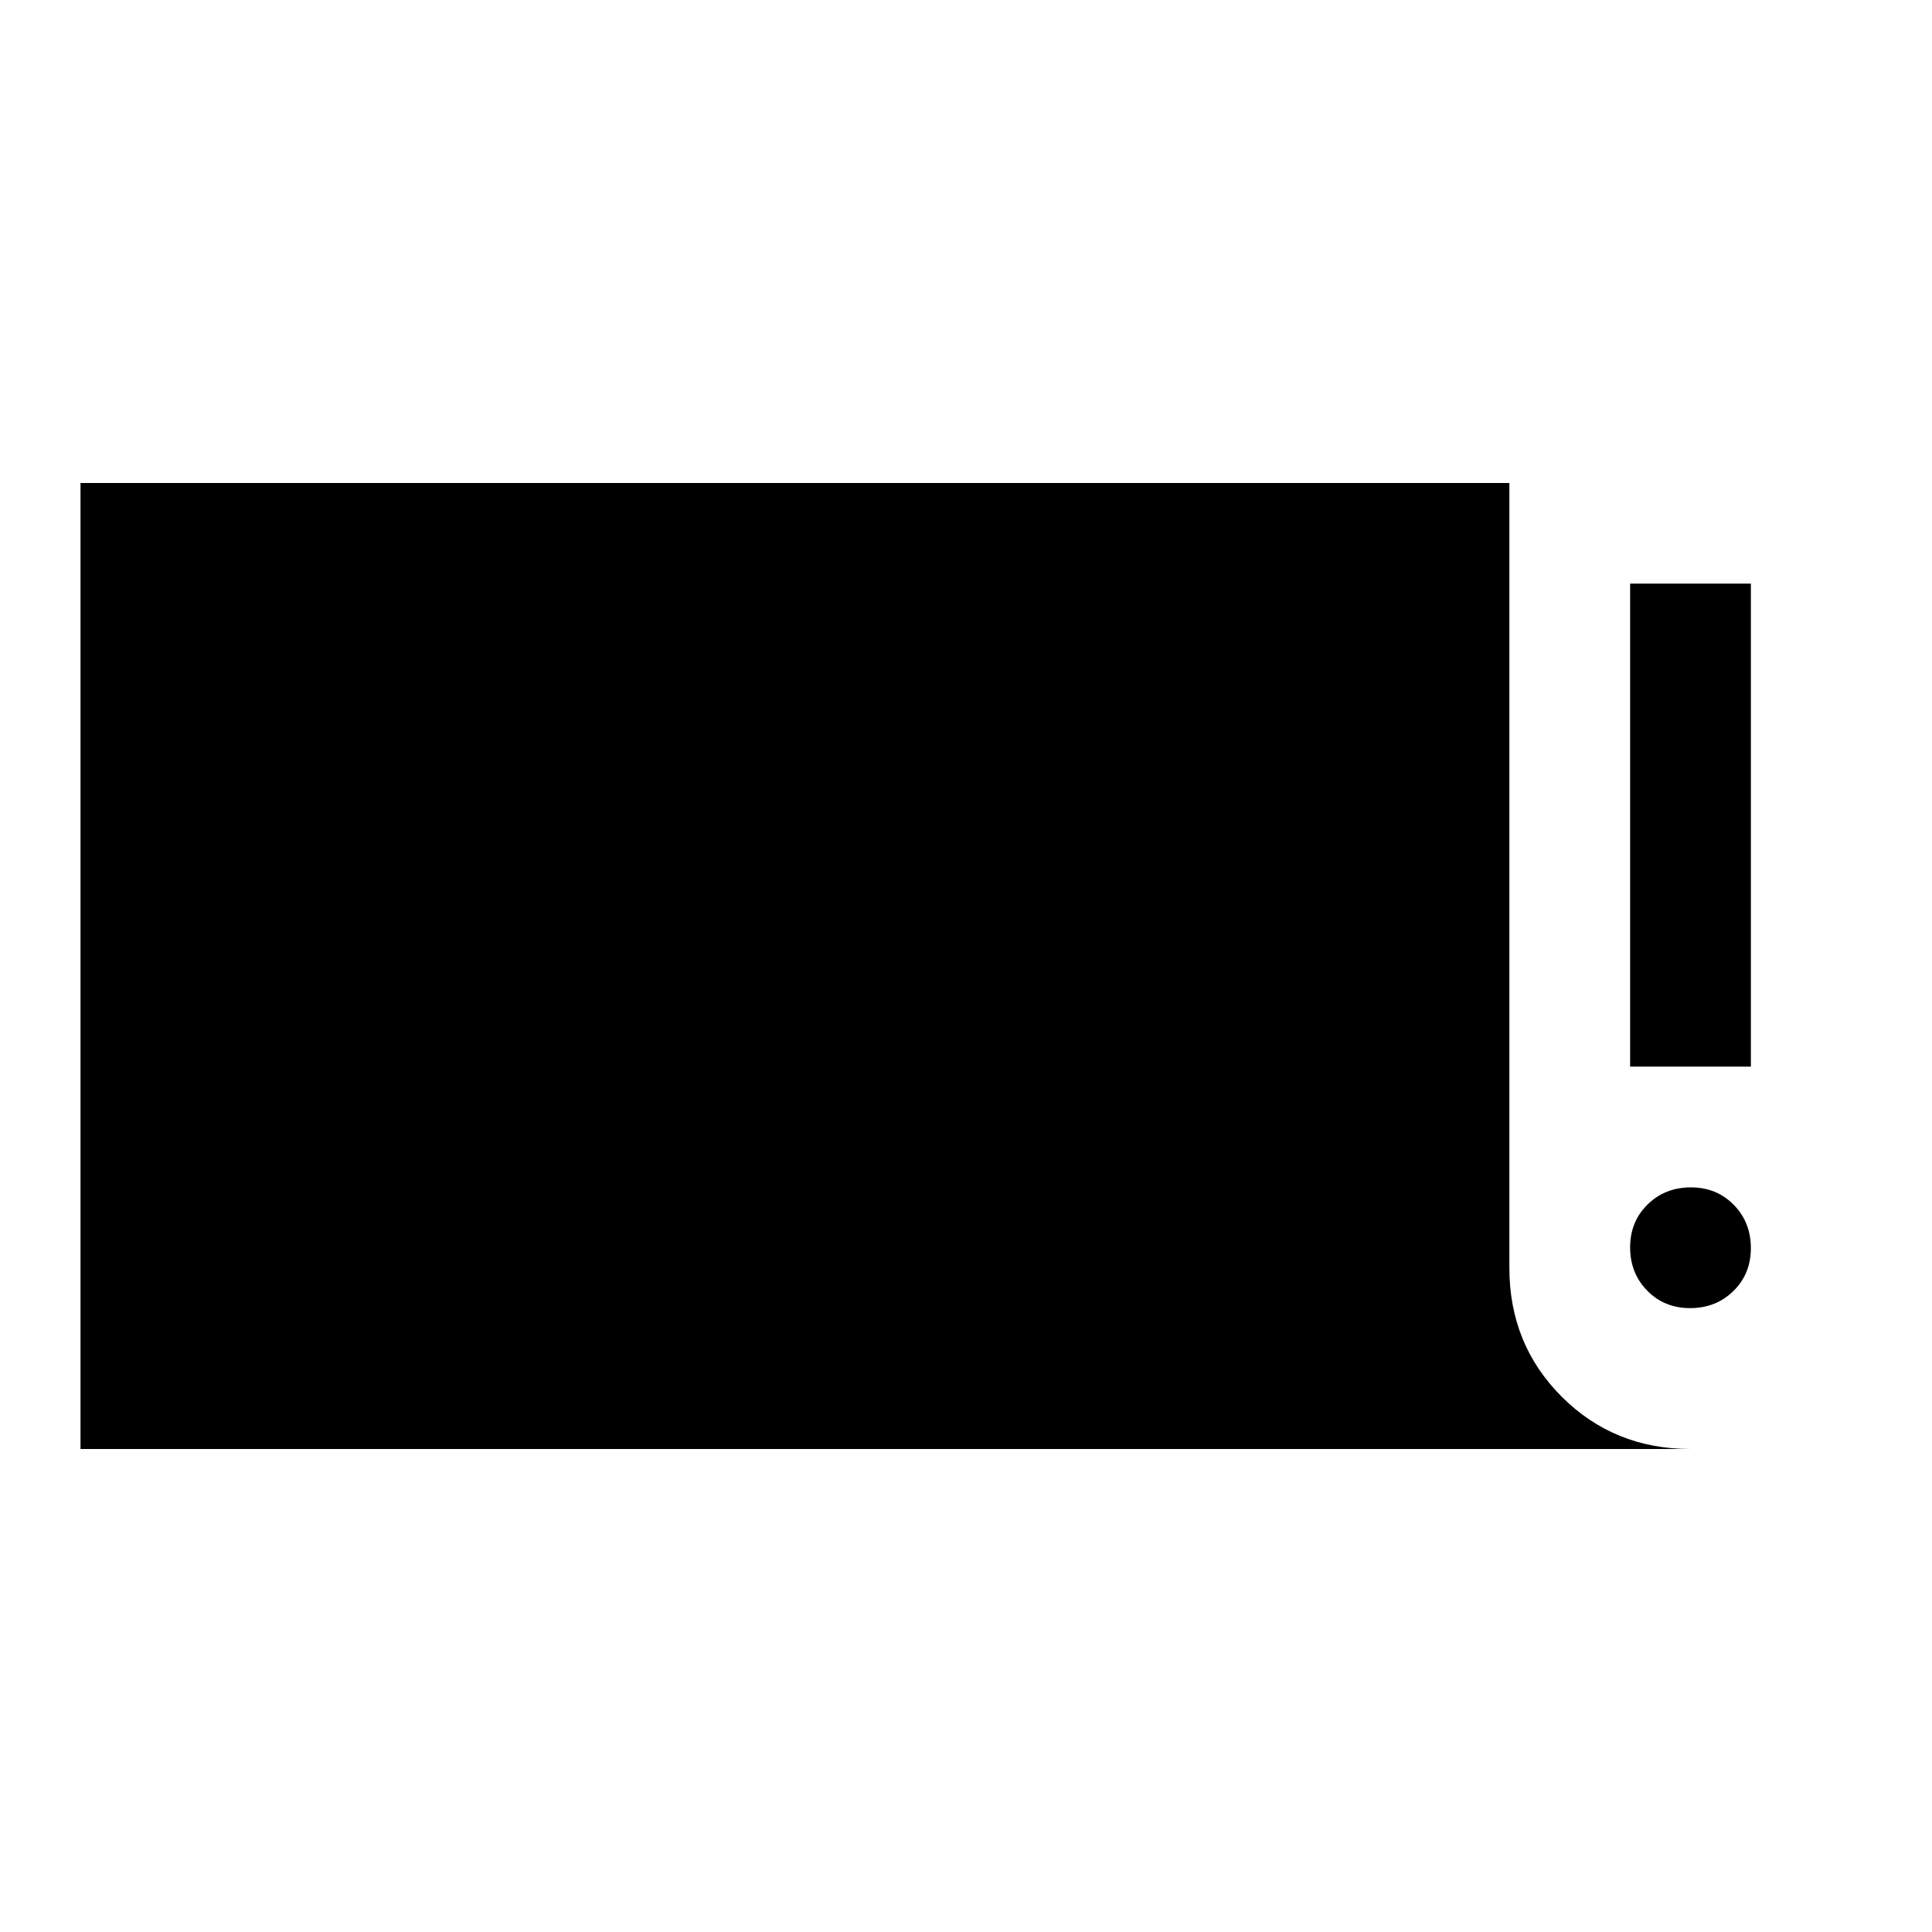 <svg xmlns="http://www.w3.org/2000/svg" width="48" height="48" viewBox="0 -960 960 960"><path d="M40-240v-480h710v390q0 38 26 64t64 26H40Zm770-190v-240h60v240h-60Zm29.82 120q-12.82 0-21.32-8.68-8.5-8.67-8.5-21.5 0-12.82 8.68-21.32 8.67-8.5 21.5-8.5 12.82 0 21.32 8.68 8.5 8.67 8.5 21.5 0 12.82-8.68 21.32-8.67 8.5-21.5 8.5Z"/></svg>